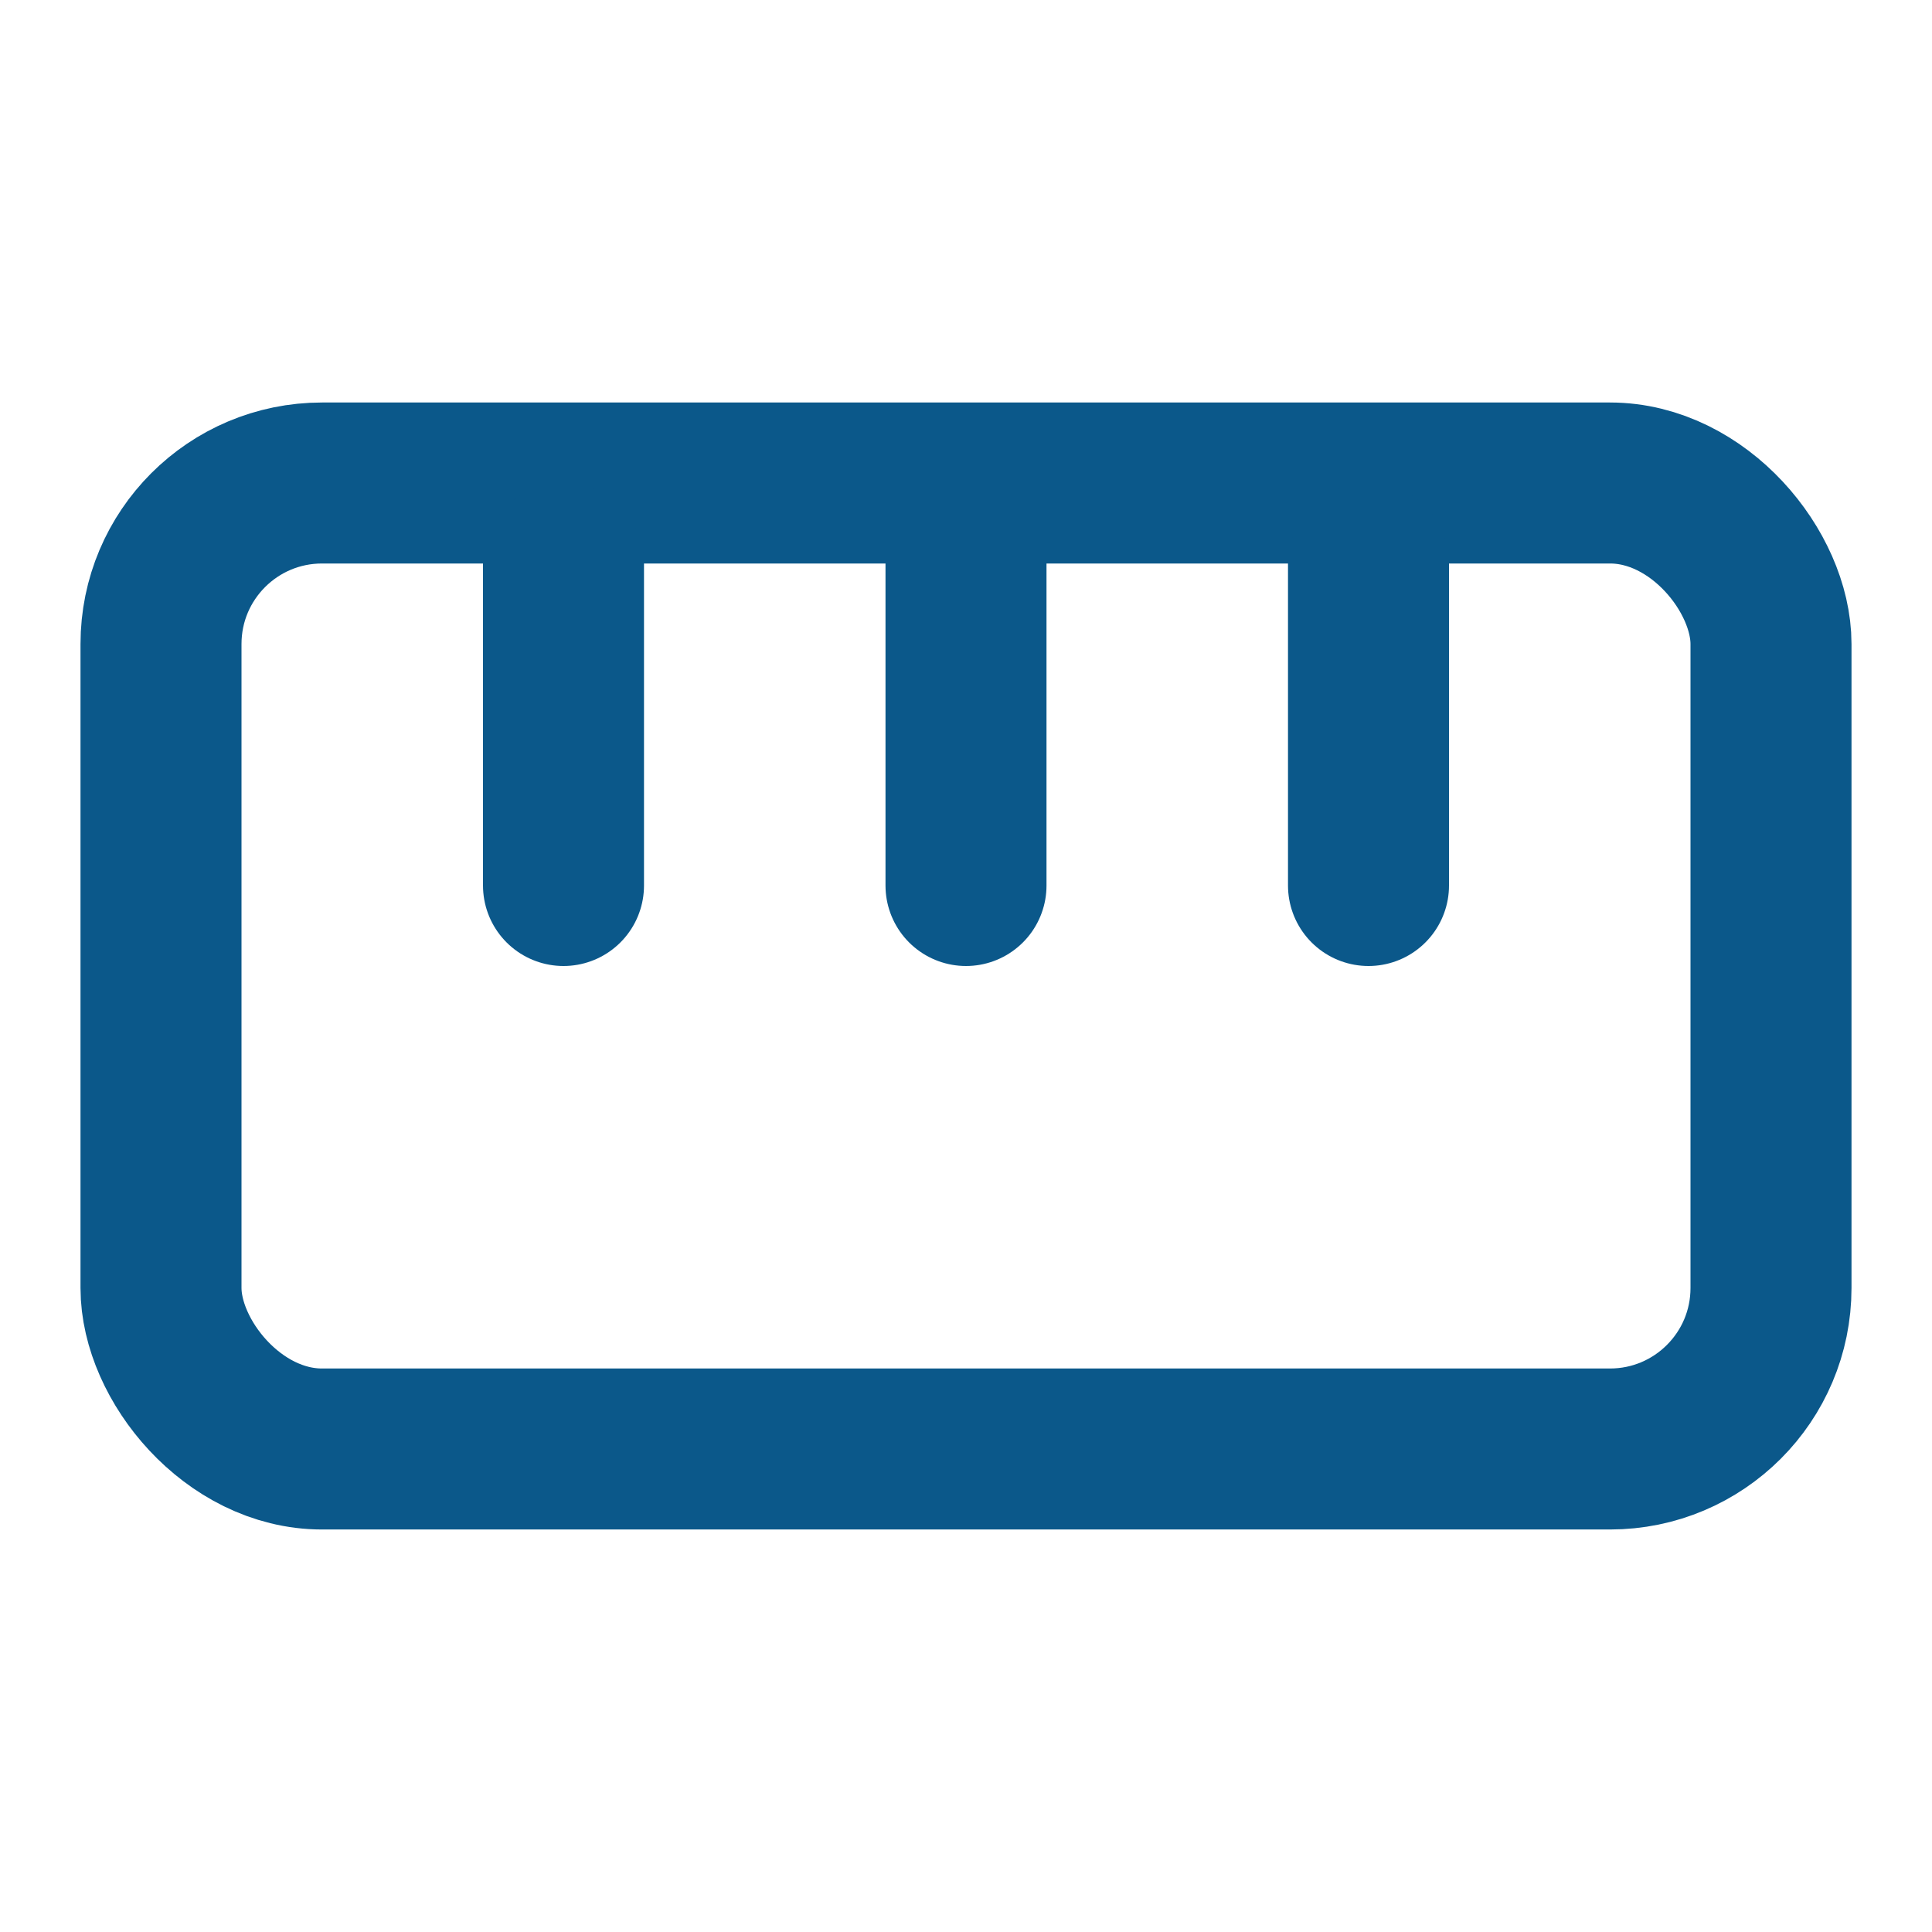 <svg width="1em" height="1em" stroke="#0B588A" fill="none" viewBox="0 0 24 24" version="1.1" xmlns="http://www.w3.org/2000/svg" xmlns:xlink="http://www.w3.org/1999/xlink">
    <g stroke-width="1" fill-rule="evenodd" stroke-linecap="round" stroke-linejoin="round">
        <g transform="translate(2, 6)" stroke-width="2">
            <rect x="0" y="0" width="20" height="12" rx="2"></rect>
            <path d="M12,3 L8,3" transform="translate(10, 3) rotate(-90) translate(-10, -3) "></path>
            <path d="M7,3 L3,3" transform="translate(5, 3) rotate(-90) translate(-5, -3) "></path>
            <path d="M17,3 L13,3" transform="translate(15, 3) rotate(-90) translate(-15, -3) "></path>
        </g>
    </g>
</svg>
